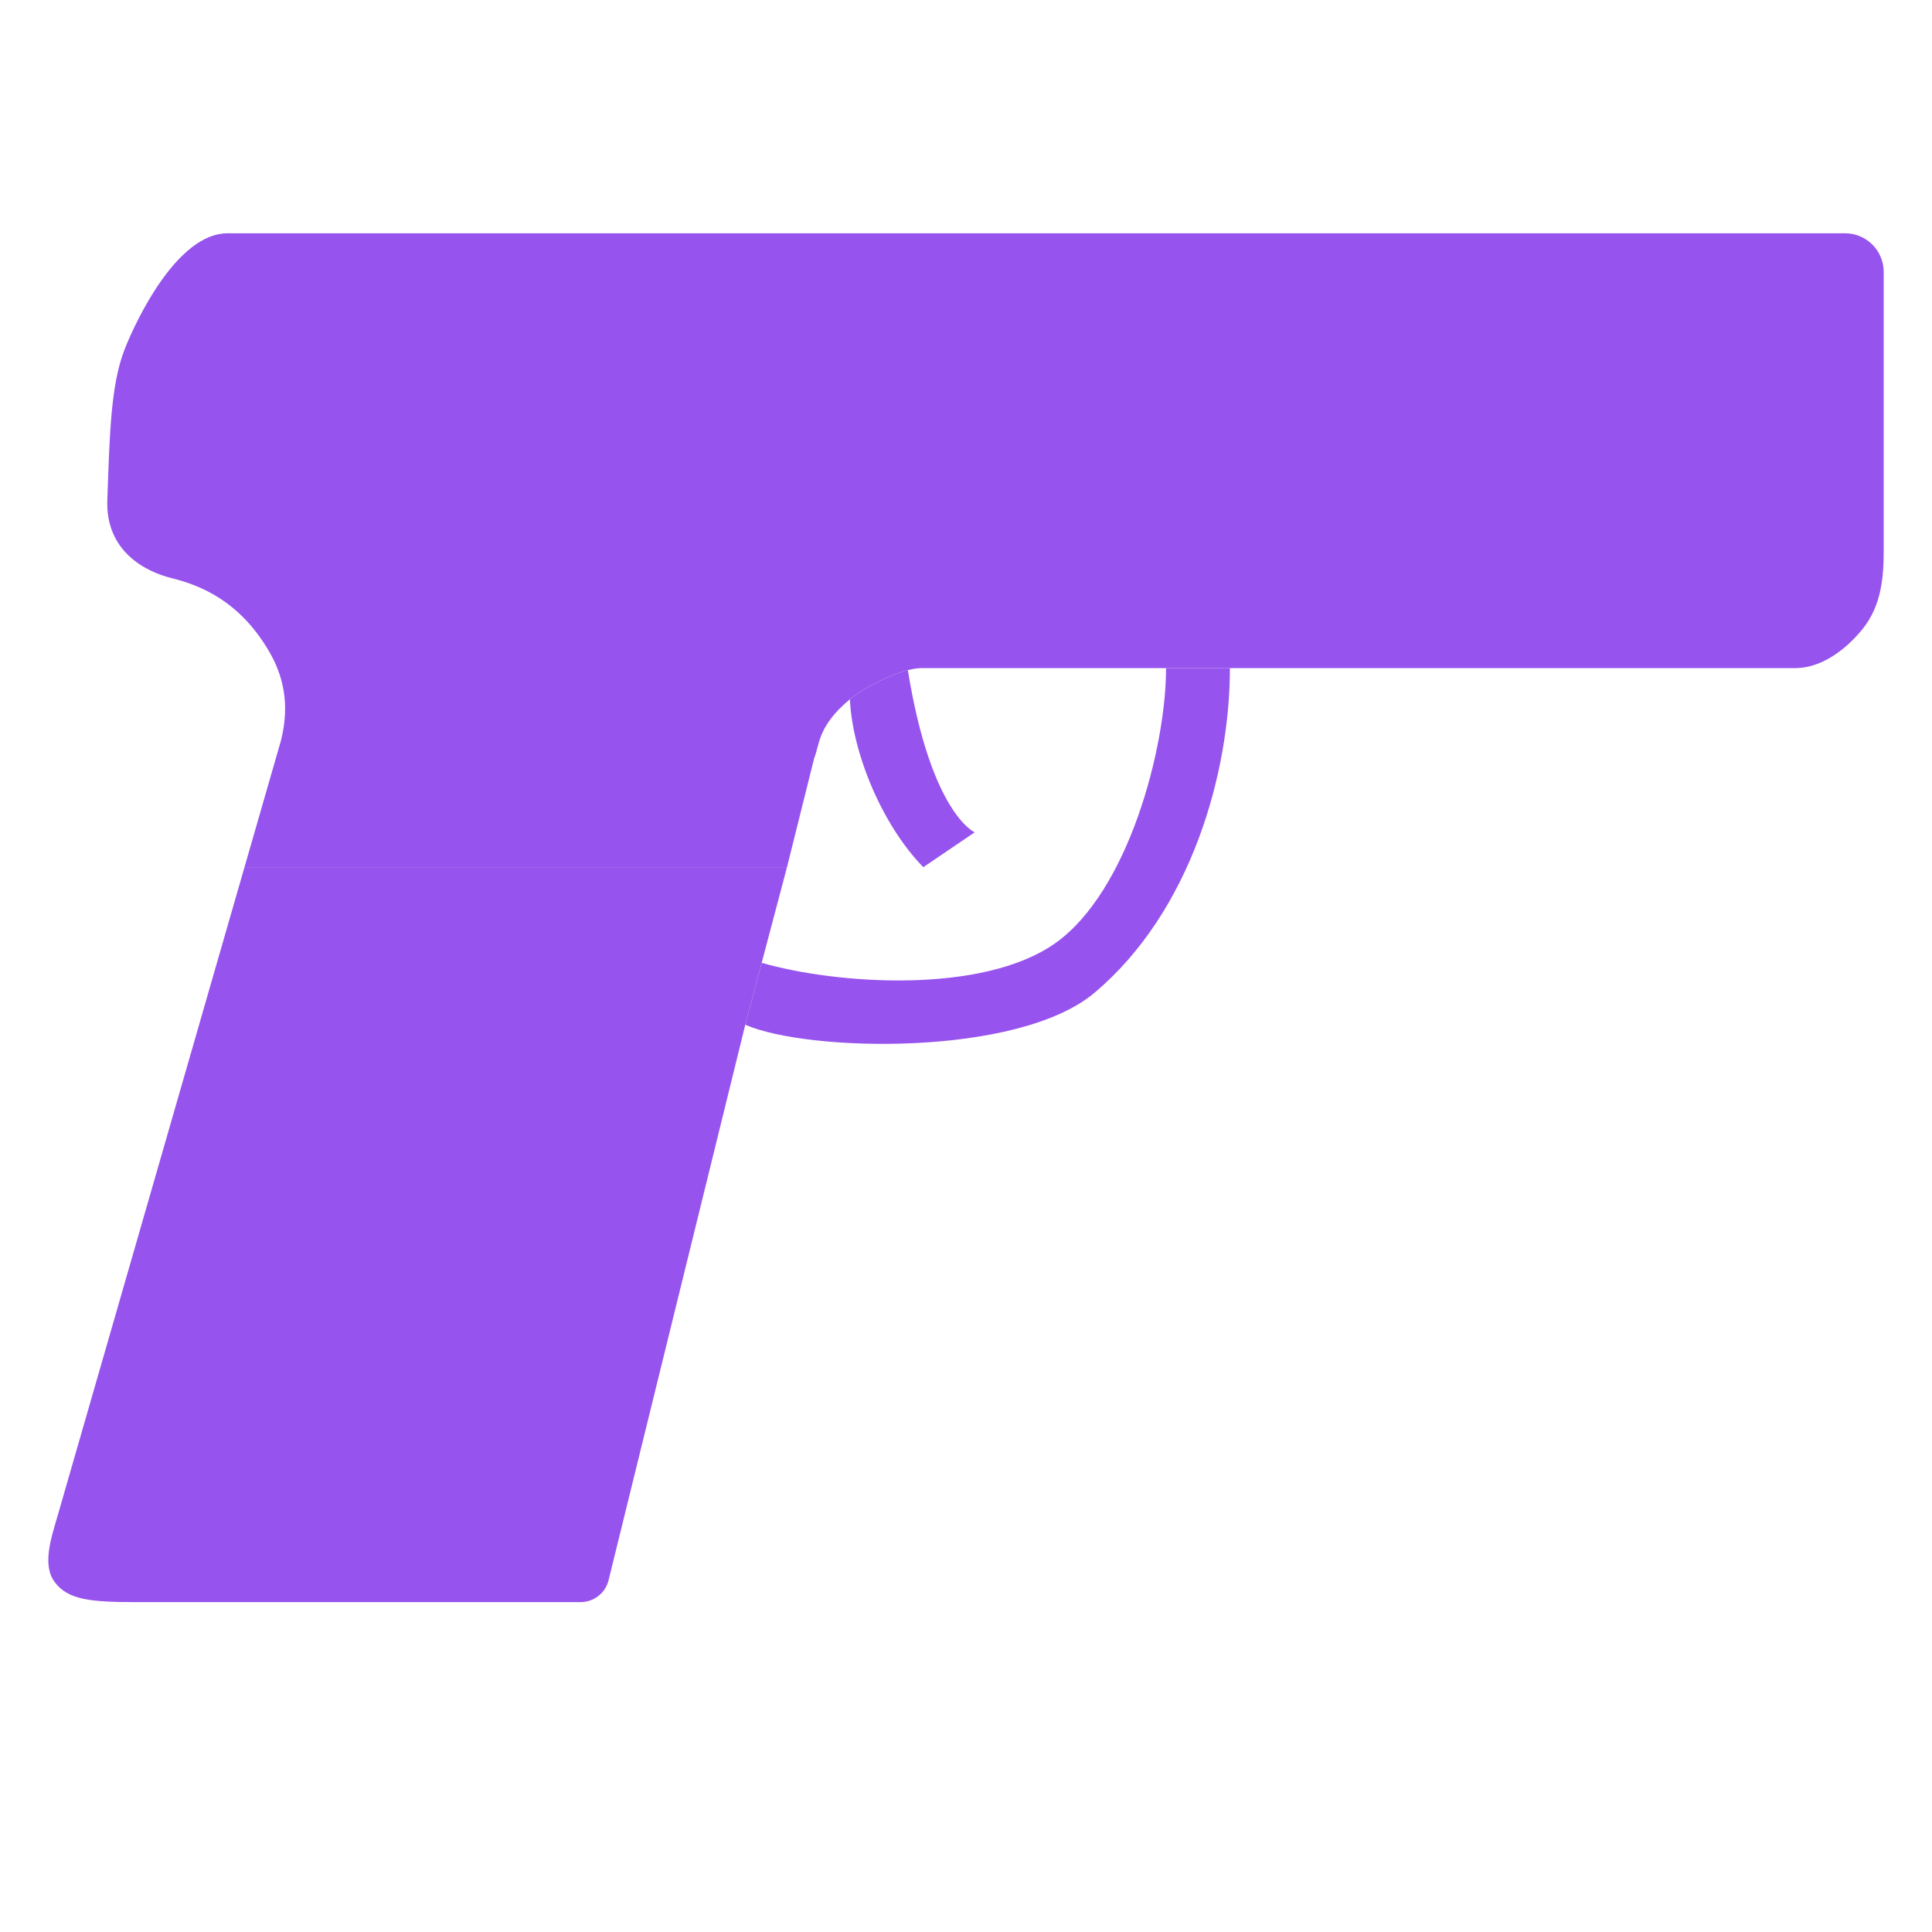 <svg width="20" height="20" viewBox="0 0 20 20" fill="none" xmlns="http://www.w3.org/2000/svg">
<g id="Gun">
<g id="Vector">
<path d="M19.5 5.692V2.815C19.5 2.594 19.321 2.415 19.1 2.415H17.95H16.5H2.355C1.841 2.415 1.415 3.295 1.288 3.622C1.144 3.994 1.135 4.516 1.111 5.177C1.092 5.706 1.505 5.918 1.777 5.985C2.084 6.061 2.483 6.226 2.786 6.744C2.926 6.984 3.008 7.285 2.906 7.675L2.531 8.977H8.147L8.429 7.846C8.485 7.715 8.46 7.519 8.798 7.239C8.957 7.107 9.247 6.972 9.398 6.937C9.477 6.918 9.509 6.916 9.558 6.916H12.071H18.588C18.824 6.916 19.075 6.763 19.276 6.518C19.483 6.267 19.5 5.956 19.5 5.692Z" fill="#9753ED"/>
<path d="M8.798 7.239C8.824 7.796 9.131 8.54 9.558 8.977L10.09 8.616C10.09 8.616 9.638 8.425 9.398 6.937C9.247 6.972 8.957 7.107 8.798 7.239Z" fill="#9753ED"/>
<path d="M12.732 6.916H12.071C12.071 7.741 11.681 9.228 10.924 9.764C10.169 10.297 8.655 10.189 7.885 9.967L7.715 10.608C8.354 10.889 10.535 10.945 11.329 10.278C12.328 9.438 12.732 8.005 12.732 6.916Z" fill="#9753ED"/>
<path d="M1.393 16.585H6.009C6.147 16.585 6.267 16.492 6.3 16.358C6.503 15.53 7.22 12.619 7.715 10.608L7.885 9.967L8.147 8.977H2.531L0.6 15.679C0.526 15.931 0.434 16.205 0.569 16.381C0.703 16.558 0.93 16.585 1.393 16.585Z" fill="#9753ED"/>
</g>
</g>
</svg>
